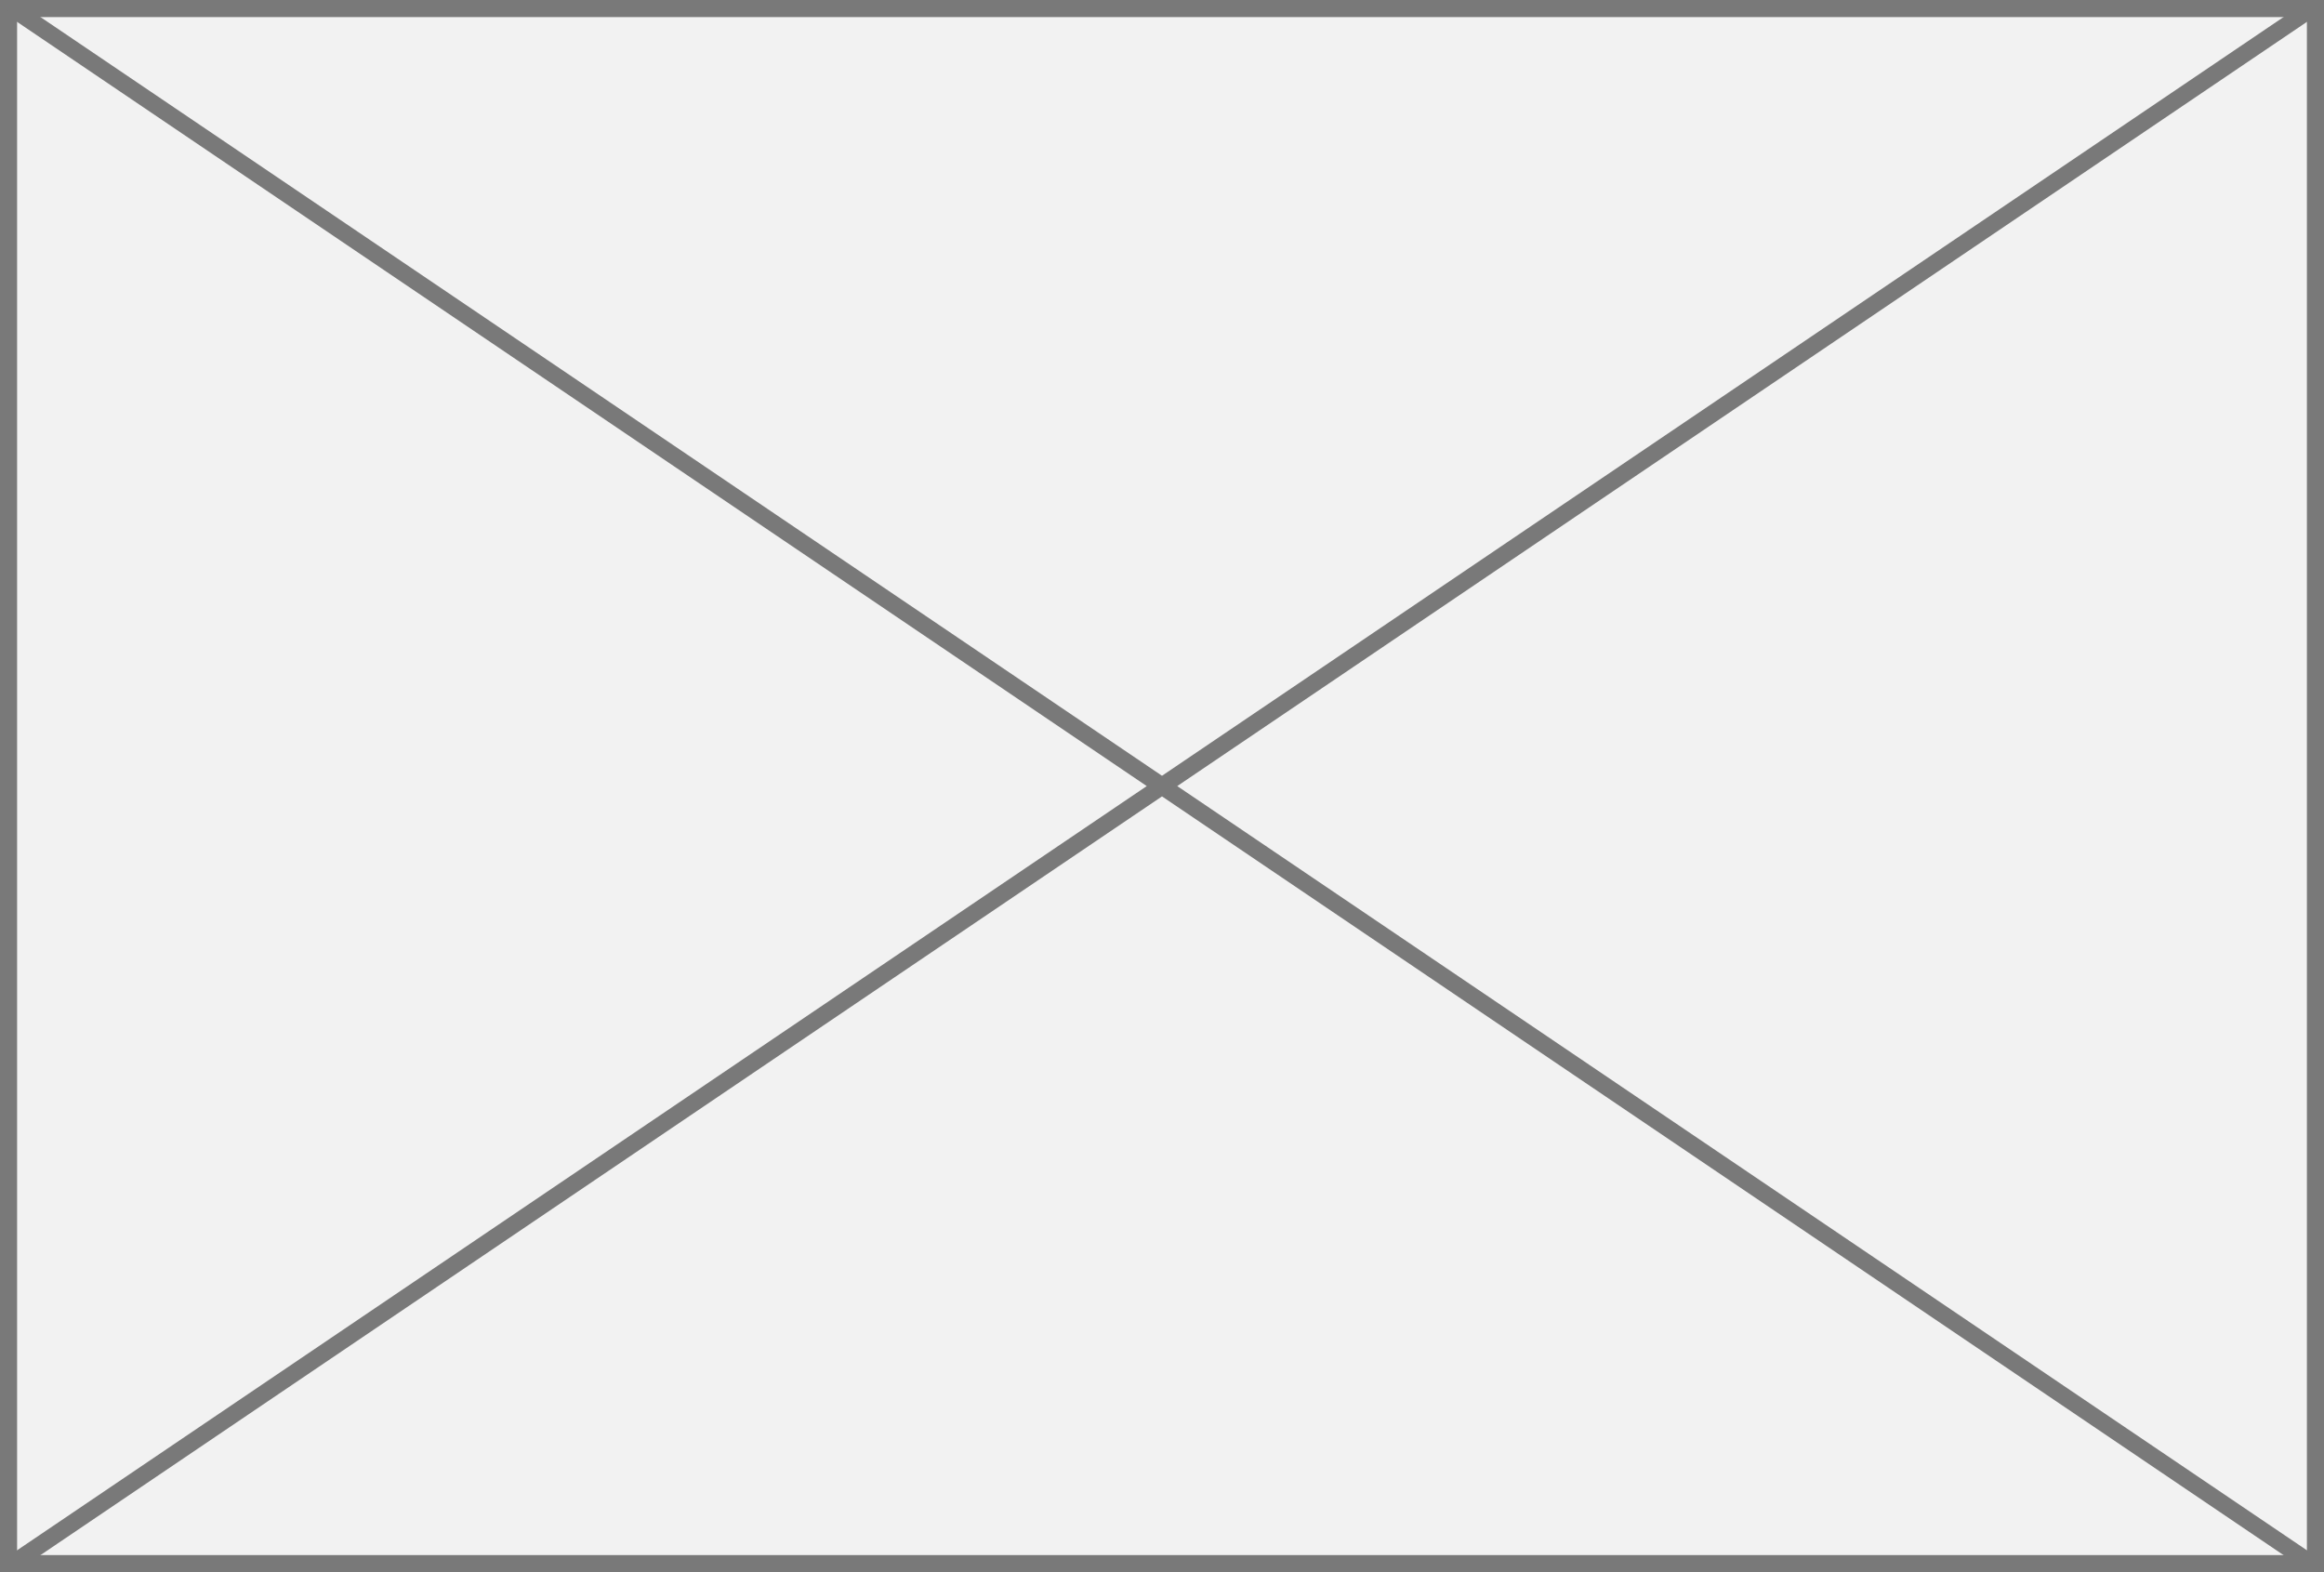 ﻿<?xml version="1.0" encoding="utf-8"?>
<svg version="1.1" xmlns:xlink="http://www.w3.org/1999/xlink" width="136px" height="92px" xmlns="http://www.w3.org/2000/svg">
  <rect width="100%" height="100%" fill="#333333" stroke="none"/>
  <g transform="matrix(1 0 0 1 -42 -1231 )">
    <path d="M 42.5 1231.5  L 177.5 1231.5  L 177.5 1322.5  L 42.5 1322.5  L 42.5 1231.5  Z " fill-rule="nonzero" fill="#f2f2f2" stroke="none" />
    <path d="M 42.5 1231.5  L 177.5 1231.5  L 177.5 1322.5  L 42.5 1322.5  L 42.5 1231.5  Z " stroke-width="1" stroke="#797979" fill="none" />
    <path d="M 42.612 1231.414  L 177.388 1322.586  M 177.388 1231.414  L 42.612 1322.586  " stroke-width="1" stroke="#797979" fill="none" />
  </g>
</svg>